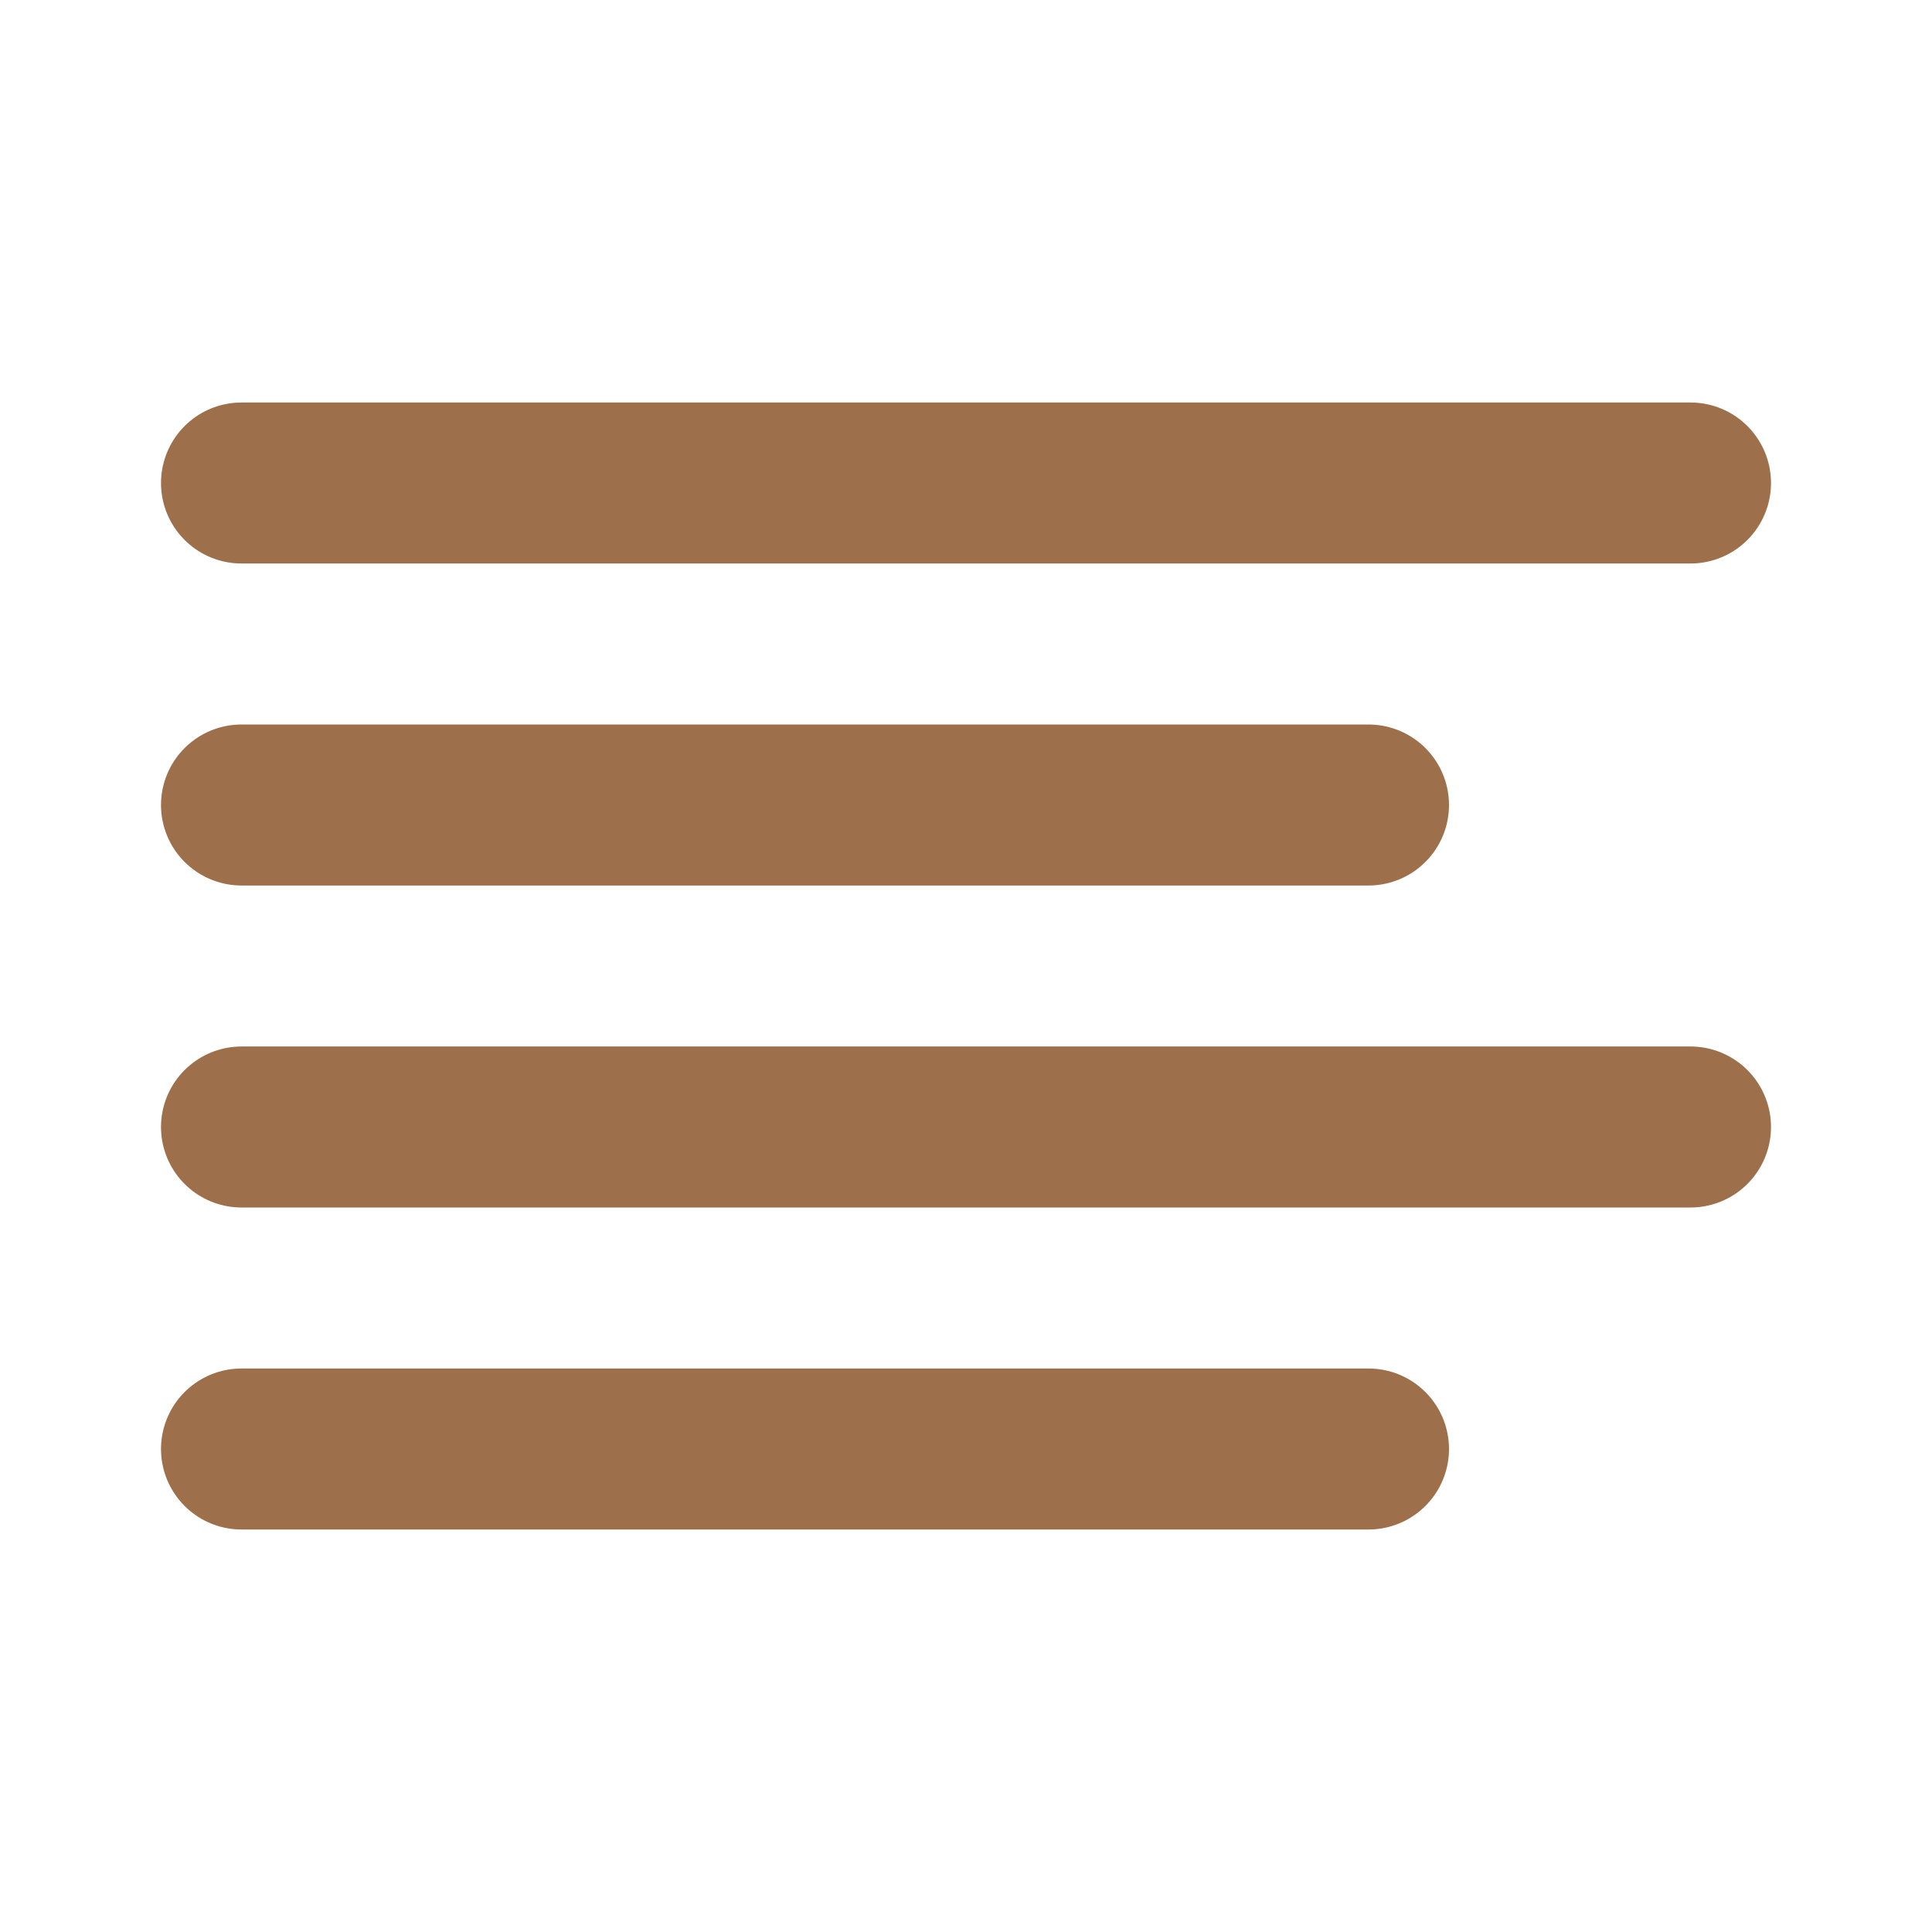 <svg width="24" height="24" viewBox="0 0 24 24" fill="none" xmlns="http://www.w3.org/2000/svg">
<path d="M17 10H3" stroke="#9D6F4A" stroke-width="2" stroke-linecap="round" stroke-linejoin="round"/>
<path d="M21 6H3" stroke="#9D6F4A" stroke-width="2" stroke-linecap="round" stroke-linejoin="round"/>
<path d="M21 14H3" stroke="#9D6F4A" stroke-width="2" stroke-linecap="round" stroke-linejoin="round"/>
<path d="M17 18H3" stroke="#9D6F4A" stroke-width="2" stroke-linecap="round" stroke-linejoin="round"/>
</svg>
